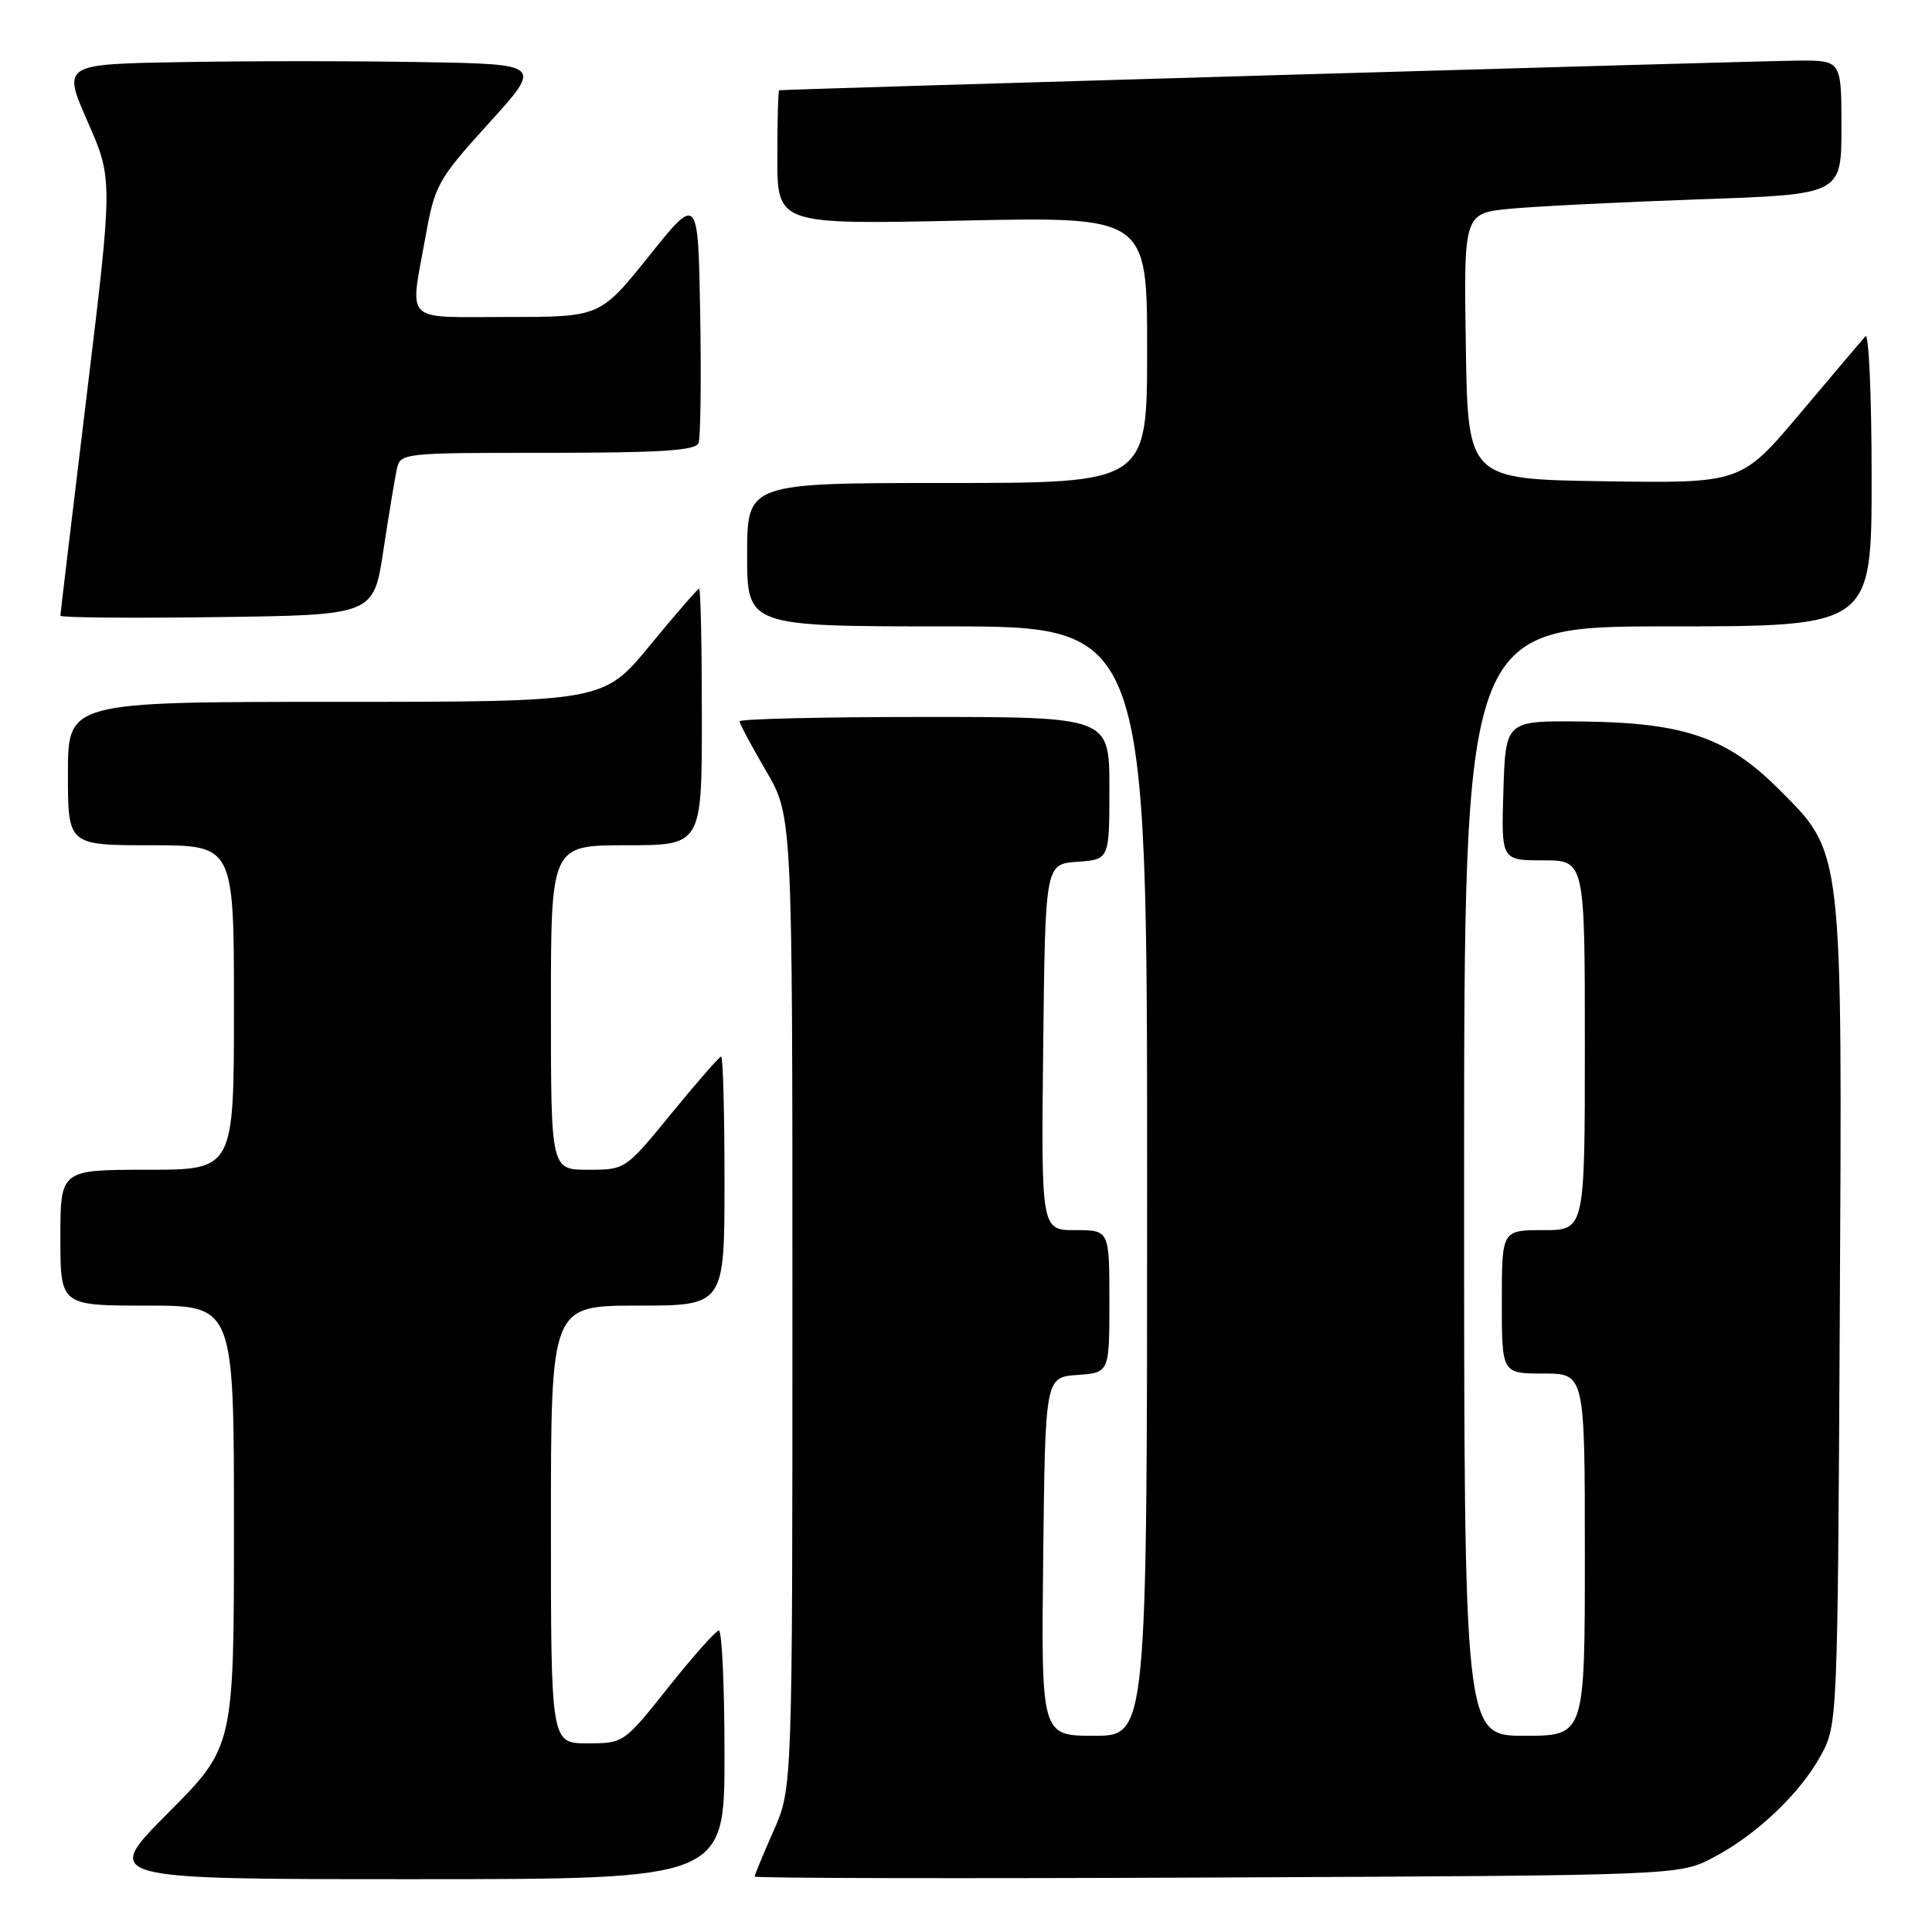 <?xml version="1.0" encoding="UTF-8" standalone="no"?>
<!DOCTYPE svg PUBLIC "-//W3C//DTD SVG 1.1//EN" "http://www.w3.org/Graphics/SVG/1.1/DTD/svg11.dtd" >
<svg xmlns="http://www.w3.org/2000/svg" xmlns:xlink="http://www.w3.org/1999/xlink" version="1.1" viewBox="0 0 256 256">
 <g >
 <path fill="currentColor"
d=" M 96.00 232.50 C 96.00 223.43 95.66 216.02 95.25 216.05 C 94.84 216.08 91.84 219.46 88.58 223.55 C 82.69 230.97 82.65 231.00 77.83 231.00 C 73.00 231.00 73.00 231.00 73.00 202.00 C 73.00 173.00 73.00 173.00 84.50 173.00 C 96.00 173.00 96.00 173.00 96.00 156.50 C 96.00 147.43 95.80 140.00 95.56 140.00 C 95.32 140.00 92.37 143.38 89.00 147.50 C 82.88 154.99 82.87 155.00 77.94 155.00 C 73.00 155.00 73.00 155.00 73.00 133.50 C 73.00 112.00 73.00 112.00 83.00 112.00 C 93.00 112.00 93.00 112.00 93.00 95.00 C 93.00 85.65 92.84 78.00 92.64 78.00 C 92.45 78.00 89.52 81.38 86.13 85.50 C 79.97 93.00 79.97 93.00 44.49 93.00 C 9.00 93.00 9.00 93.00 9.00 102.50 C 9.00 112.00 9.00 112.00 20.00 112.00 C 31.00 112.00 31.00 112.00 31.00 133.50 C 31.00 155.00 31.00 155.00 19.50 155.00 C 8.00 155.00 8.00 155.00 8.00 164.00 C 8.00 173.00 8.00 173.00 19.50 173.00 C 31.00 173.00 31.00 173.00 31.00 202.23 C 31.00 231.46 31.00 231.46 22.27 240.23 C 13.54 249.00 13.54 249.00 54.77 249.00 C 96.00 249.00 96.00 249.00 96.00 232.50 Z  M 227.00 246.14 C 232.76 243.13 238.58 237.59 241.33 232.50 C 243.47 228.56 243.50 227.70 243.78 174.62 C 244.11 111.82 244.27 113.14 235.65 104.52 C 228.83 97.70 223.11 95.74 209.55 95.60 C 199.50 95.50 199.50 95.50 199.21 104.75 C 198.92 114.00 198.92 114.00 204.46 114.00 C 210.00 114.00 210.00 114.00 210.00 138.50 C 210.00 163.00 210.00 163.00 204.50 163.00 C 199.00 163.00 199.00 163.00 199.00 172.50 C 199.00 182.00 199.00 182.00 204.50 182.00 C 210.00 182.00 210.00 182.00 210.00 206.00 C 210.00 230.00 210.00 230.00 202.00 230.00 C 194.00 230.00 194.00 230.00 194.00 156.50 C 194.00 83.00 194.00 83.00 221.00 83.00 C 248.00 83.00 248.00 83.00 248.00 63.30 C 248.00 52.47 247.63 44.03 247.18 44.55 C 246.72 45.07 242.83 49.67 238.53 54.77 C 230.71 64.04 230.71 64.04 212.61 63.77 C 194.50 63.50 194.50 63.50 194.23 45.87 C 193.95 28.24 193.95 28.24 200.23 27.65 C 203.68 27.33 214.94 26.77 225.25 26.41 C 244.00 25.76 244.00 25.76 244.00 16.88 C 244.00 8.00 244.00 8.00 238.25 8.03 C 233.59 8.05 104.11 11.82 103.25 11.96 C 103.11 11.98 103.00 15.99 103.00 20.87 C 103.00 29.75 103.00 29.75 127.50 29.23 C 152.00 28.71 152.00 28.71 152.00 46.35 C 152.00 64.00 152.00 64.00 125.50 64.00 C 99.00 64.00 99.00 64.00 99.00 73.50 C 99.00 83.00 99.00 83.00 125.50 83.00 C 152.00 83.00 152.00 83.00 152.00 156.50 C 152.00 230.00 152.00 230.00 144.98 230.00 C 137.96 230.00 137.96 230.00 138.23 206.25 C 138.50 182.50 138.50 182.50 142.75 182.19 C 147.00 181.89 147.00 181.89 147.00 172.44 C 147.00 163.00 147.00 163.00 142.48 163.00 C 137.96 163.00 137.96 163.00 138.23 138.75 C 138.50 114.50 138.50 114.50 142.75 114.19 C 147.00 113.89 147.00 113.89 147.00 104.44 C 147.00 95.00 147.00 95.00 122.50 95.00 C 109.03 95.00 98.00 95.26 98.00 95.58 C 98.00 95.90 99.58 98.85 101.50 102.14 C 105.00 108.11 105.00 108.11 105.00 172.53 C 105.00 236.94 105.00 236.94 102.50 242.60 C 101.12 245.71 100.00 248.43 100.00 248.65 C 100.00 248.88 127.56 248.93 161.25 248.78 C 222.50 248.50 222.50 248.50 227.00 246.14 Z  M 50.79 73.00 C 51.50 68.33 52.30 63.49 52.56 62.25 C 53.04 60.01 53.12 60.00 72.55 60.00 C 87.56 60.00 92.18 59.70 92.56 58.71 C 92.83 58.00 92.93 50.31 92.78 41.62 C 92.50 25.81 92.50 25.81 86.01 33.91 C 79.52 42.00 79.52 42.00 67.26 42.00 C 53.25 42.00 54.29 43.03 56.39 31.33 C 57.61 24.51 58.02 23.78 64.77 16.33 C 71.88 8.50 71.88 8.50 55.94 8.23 C 47.17 8.07 32.86 8.07 24.13 8.23 C 8.27 8.50 8.27 8.50 11.61 16.12 C 14.96 23.74 14.96 23.74 11.48 52.45 C 9.57 68.23 8.00 81.35 8.00 81.59 C 8.00 81.84 17.34 81.92 28.75 81.77 C 49.50 81.50 49.50 81.50 50.79 73.00 Z "/>
</g>
</svg>